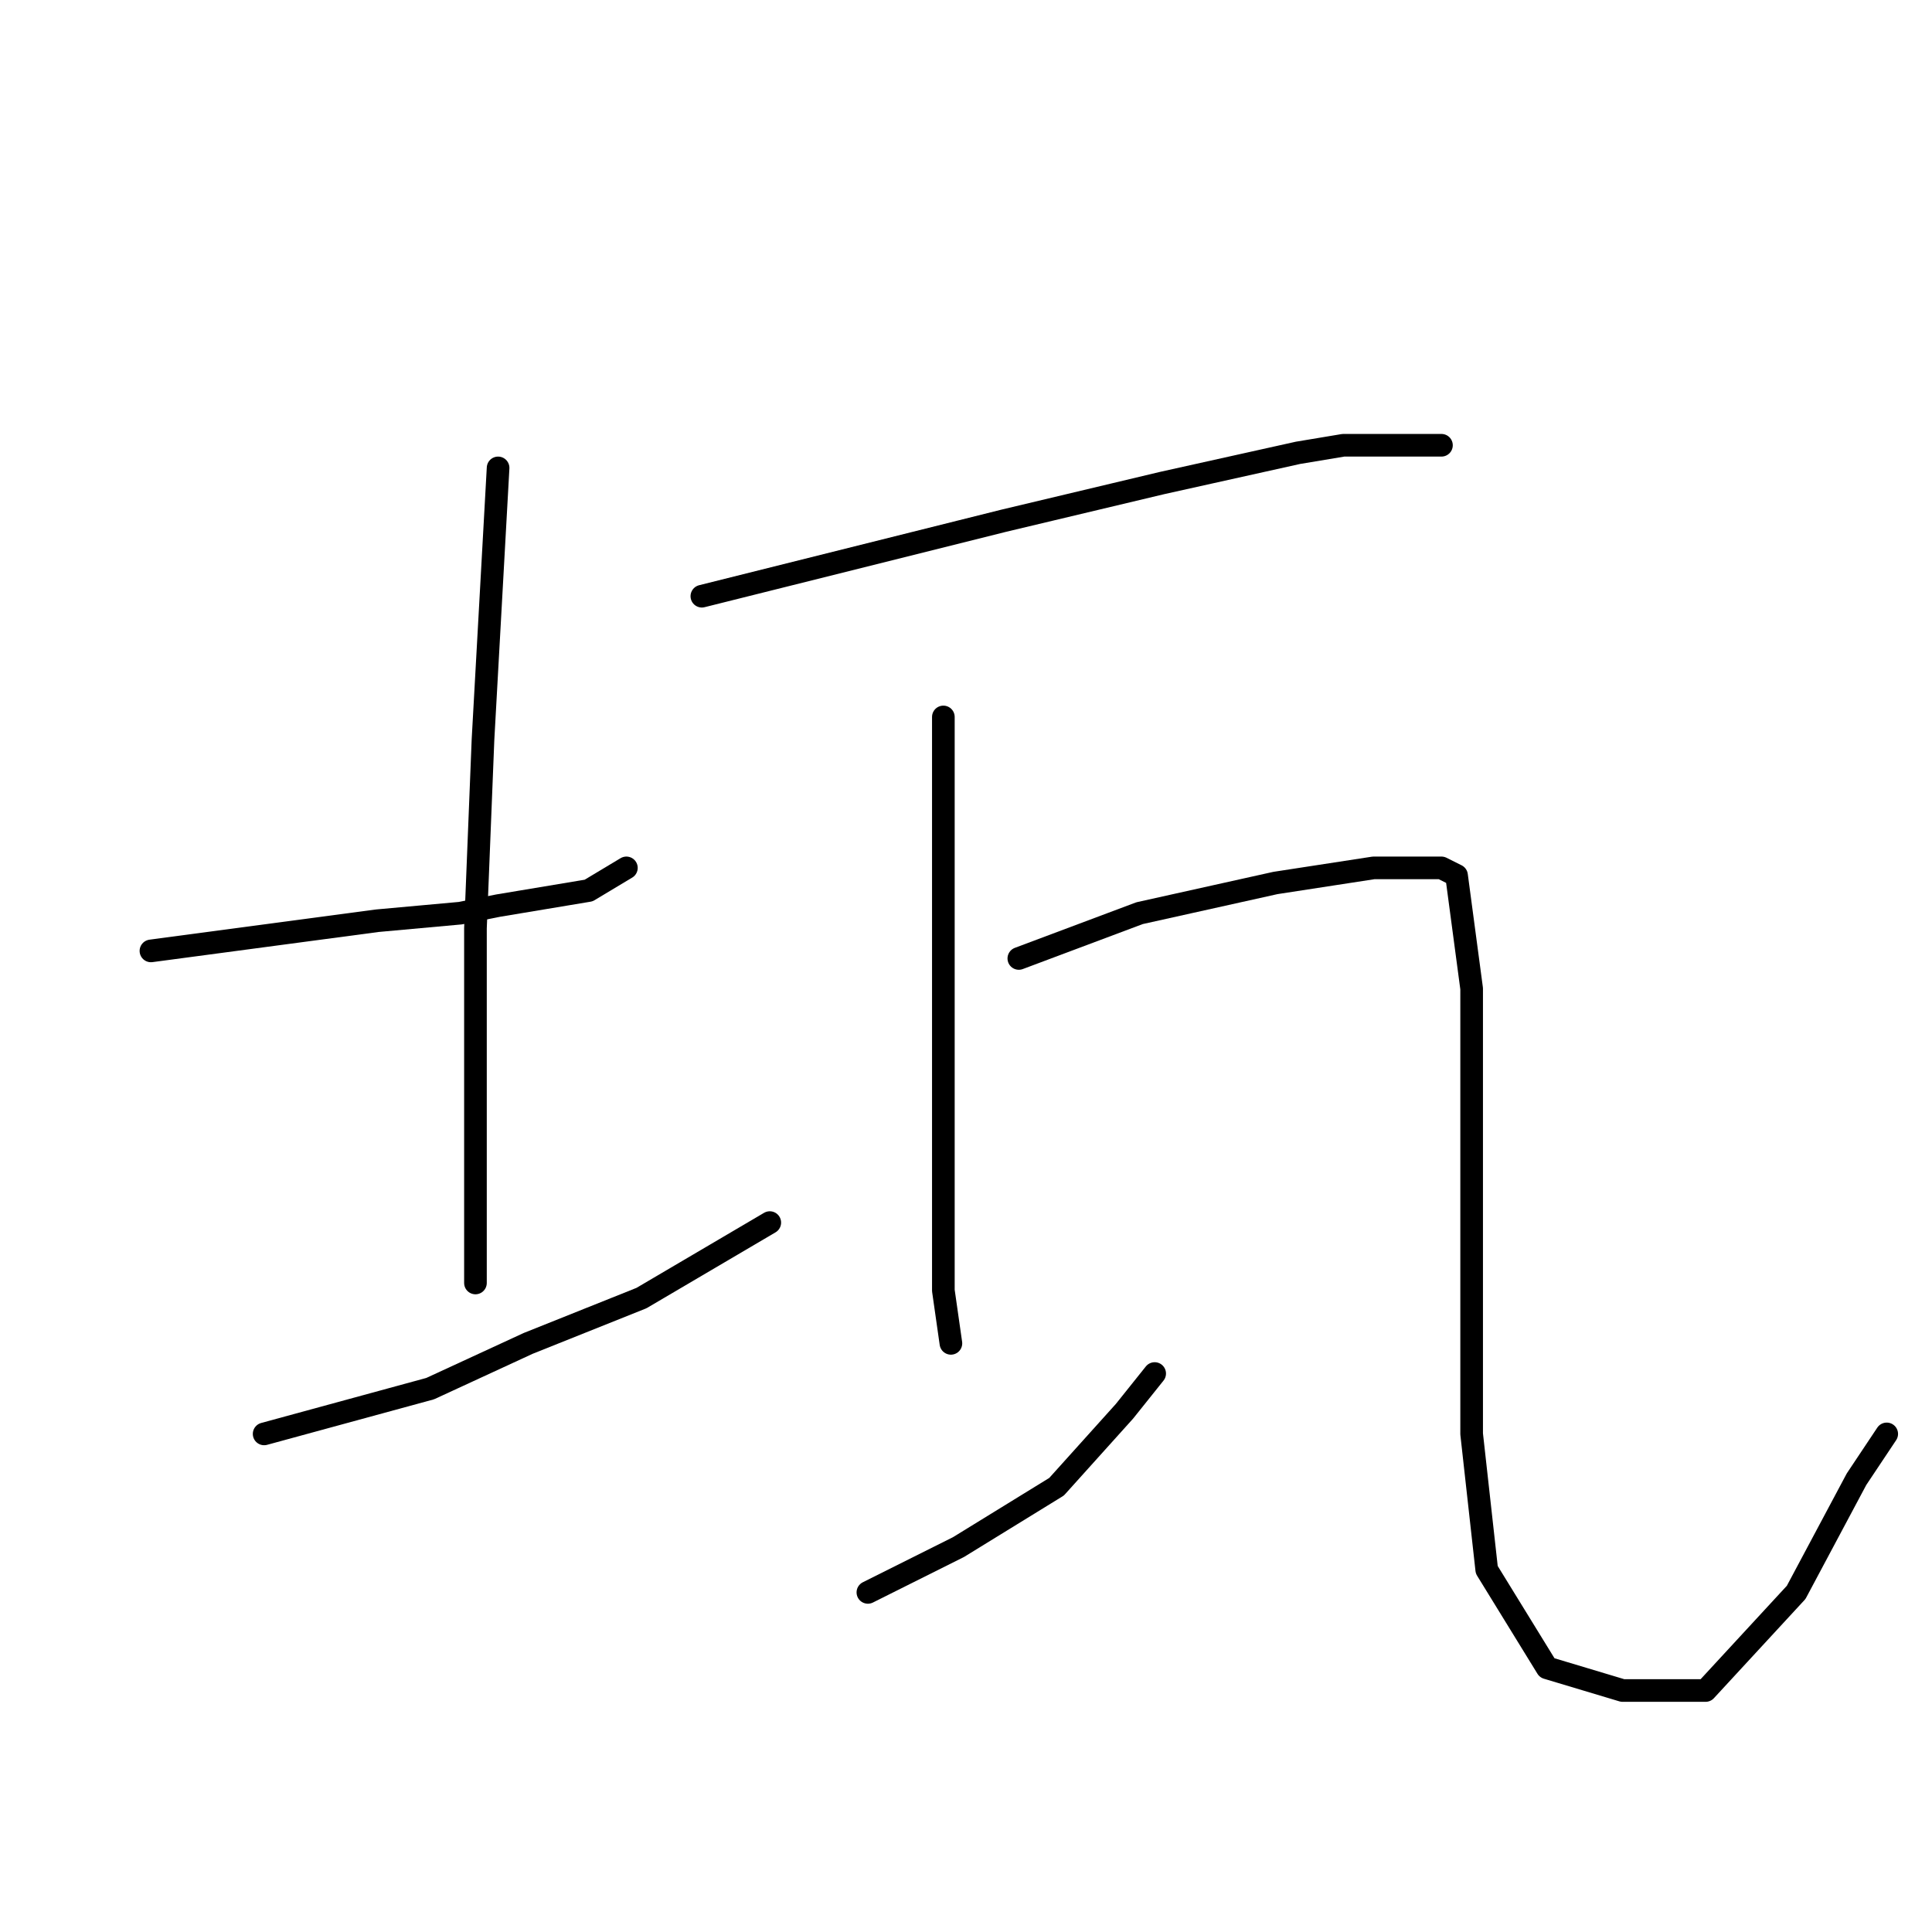 <?xml version="1.0" standalone="no"?>
    <svg width="256" height="256" xmlns="http://www.w3.org/2000/svg" version="1.1">
    <polyline stroke="black" stroke-width="3" stroke-linecap="round" fill="transparent" stroke-linejoin="round" points="20 126 35 124 50 122 61 121 66 120 78 118 83 115 83 115 " />
        <polyline stroke="black" stroke-width="3" stroke-linecap="round" fill="transparent" stroke-linejoin="round" points="66 62 65 80 64 98 63 123 63 145 63 160 63 170 63 170 " />
        <polyline stroke="black" stroke-width="3" stroke-linecap="round" fill="transparent" stroke-linejoin="round" points="35 190 46 187 57 184 70 178 85 172 102 162 102 162 " />
        <polyline stroke="black" stroke-width="3" stroke-linecap="round" fill="transparent" stroke-linejoin="round" points="93 79 113 74 133 69 154 64 172 60 178 59 188 59 191 59 191 59 " />
        <polyline stroke="black" stroke-width="3" stroke-linecap="round" fill="transparent" stroke-linejoin="round" points="125 95 125 109 125 123 125 145 125 167 125 171 126 178 126 178 " />
        <polyline stroke="black" stroke-width="3" stroke-linecap="round" fill="transparent" stroke-linejoin="round" points="115 211 121 208 127 205 140 197 149 187 153 182 153 182 " />
        <polyline stroke="black" stroke-width="3" stroke-linecap="round" fill="transparent" stroke-linejoin="round" points="135 127 143 124 151 121 169 117 182 115 191 115 193 116 195 131 195 162 195 190 197 208 205 221 215 224 226 224 238 211 246 196 250 190 250 190 " />
        </svg>
